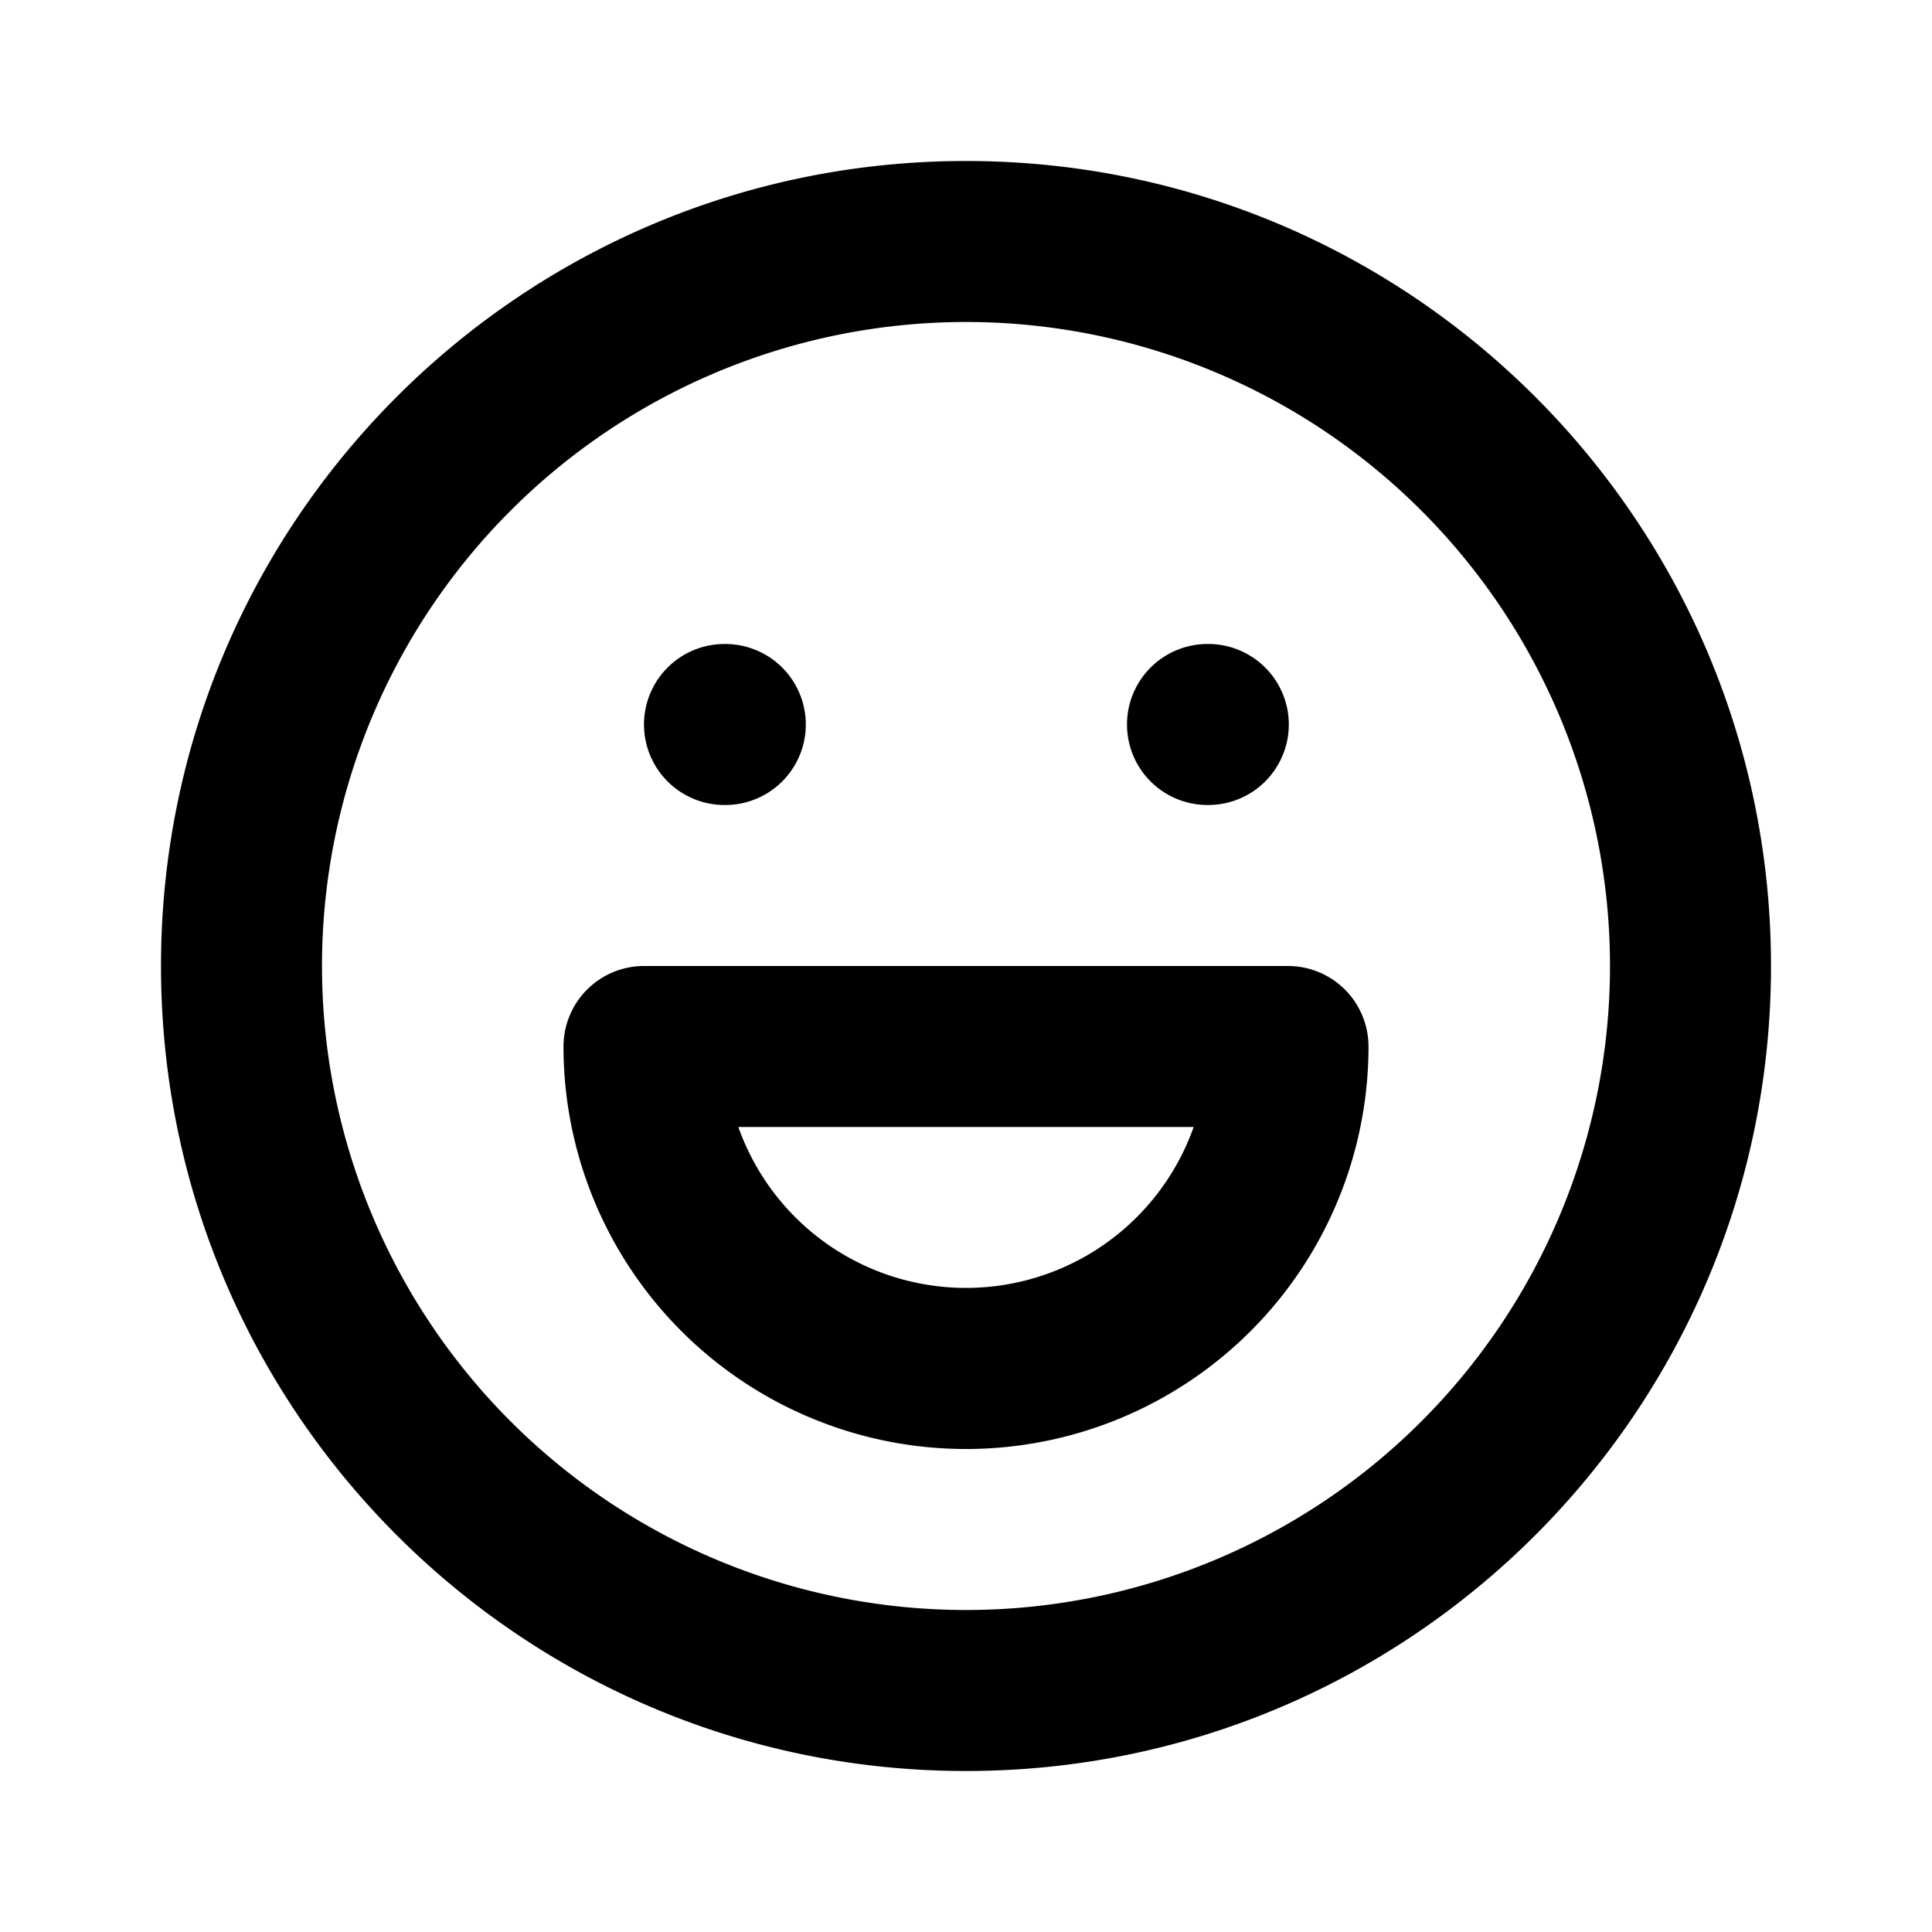 <svg
  width="24"
  height="24"
  viewBox="0 0 24 24"
  xmlns="http://www.w3.org/2000/svg"
>
  <path
    fill-rule="evenodd"
    clip-rule="evenodd"
    d="M12 4a8 8 0 1 0 0 16 8 8 0 0 0 0-16zM2 12C2 6.477 6.477 2 12 2s10 4.477 10 10-4.477 10-10 10S2 17.523 2 12zm6-3a1 1 0 0 1 1-1h.01a1 1 0 0 1 0 2H9a1 1 0 0 1-1-1zm6 0a1 1 0 0 1 1-1h.01a1 1 0 1 1 0 2H15a1 1 0 0 1-1-1zm-7 4a1 1 0 0 1 1-1h8a1 1 0 0 1 1 1 5 5 0 1 1-10 0zm2.172 1a3 3 0 0 0 5.656 0H9.172z"
  />
</svg>
